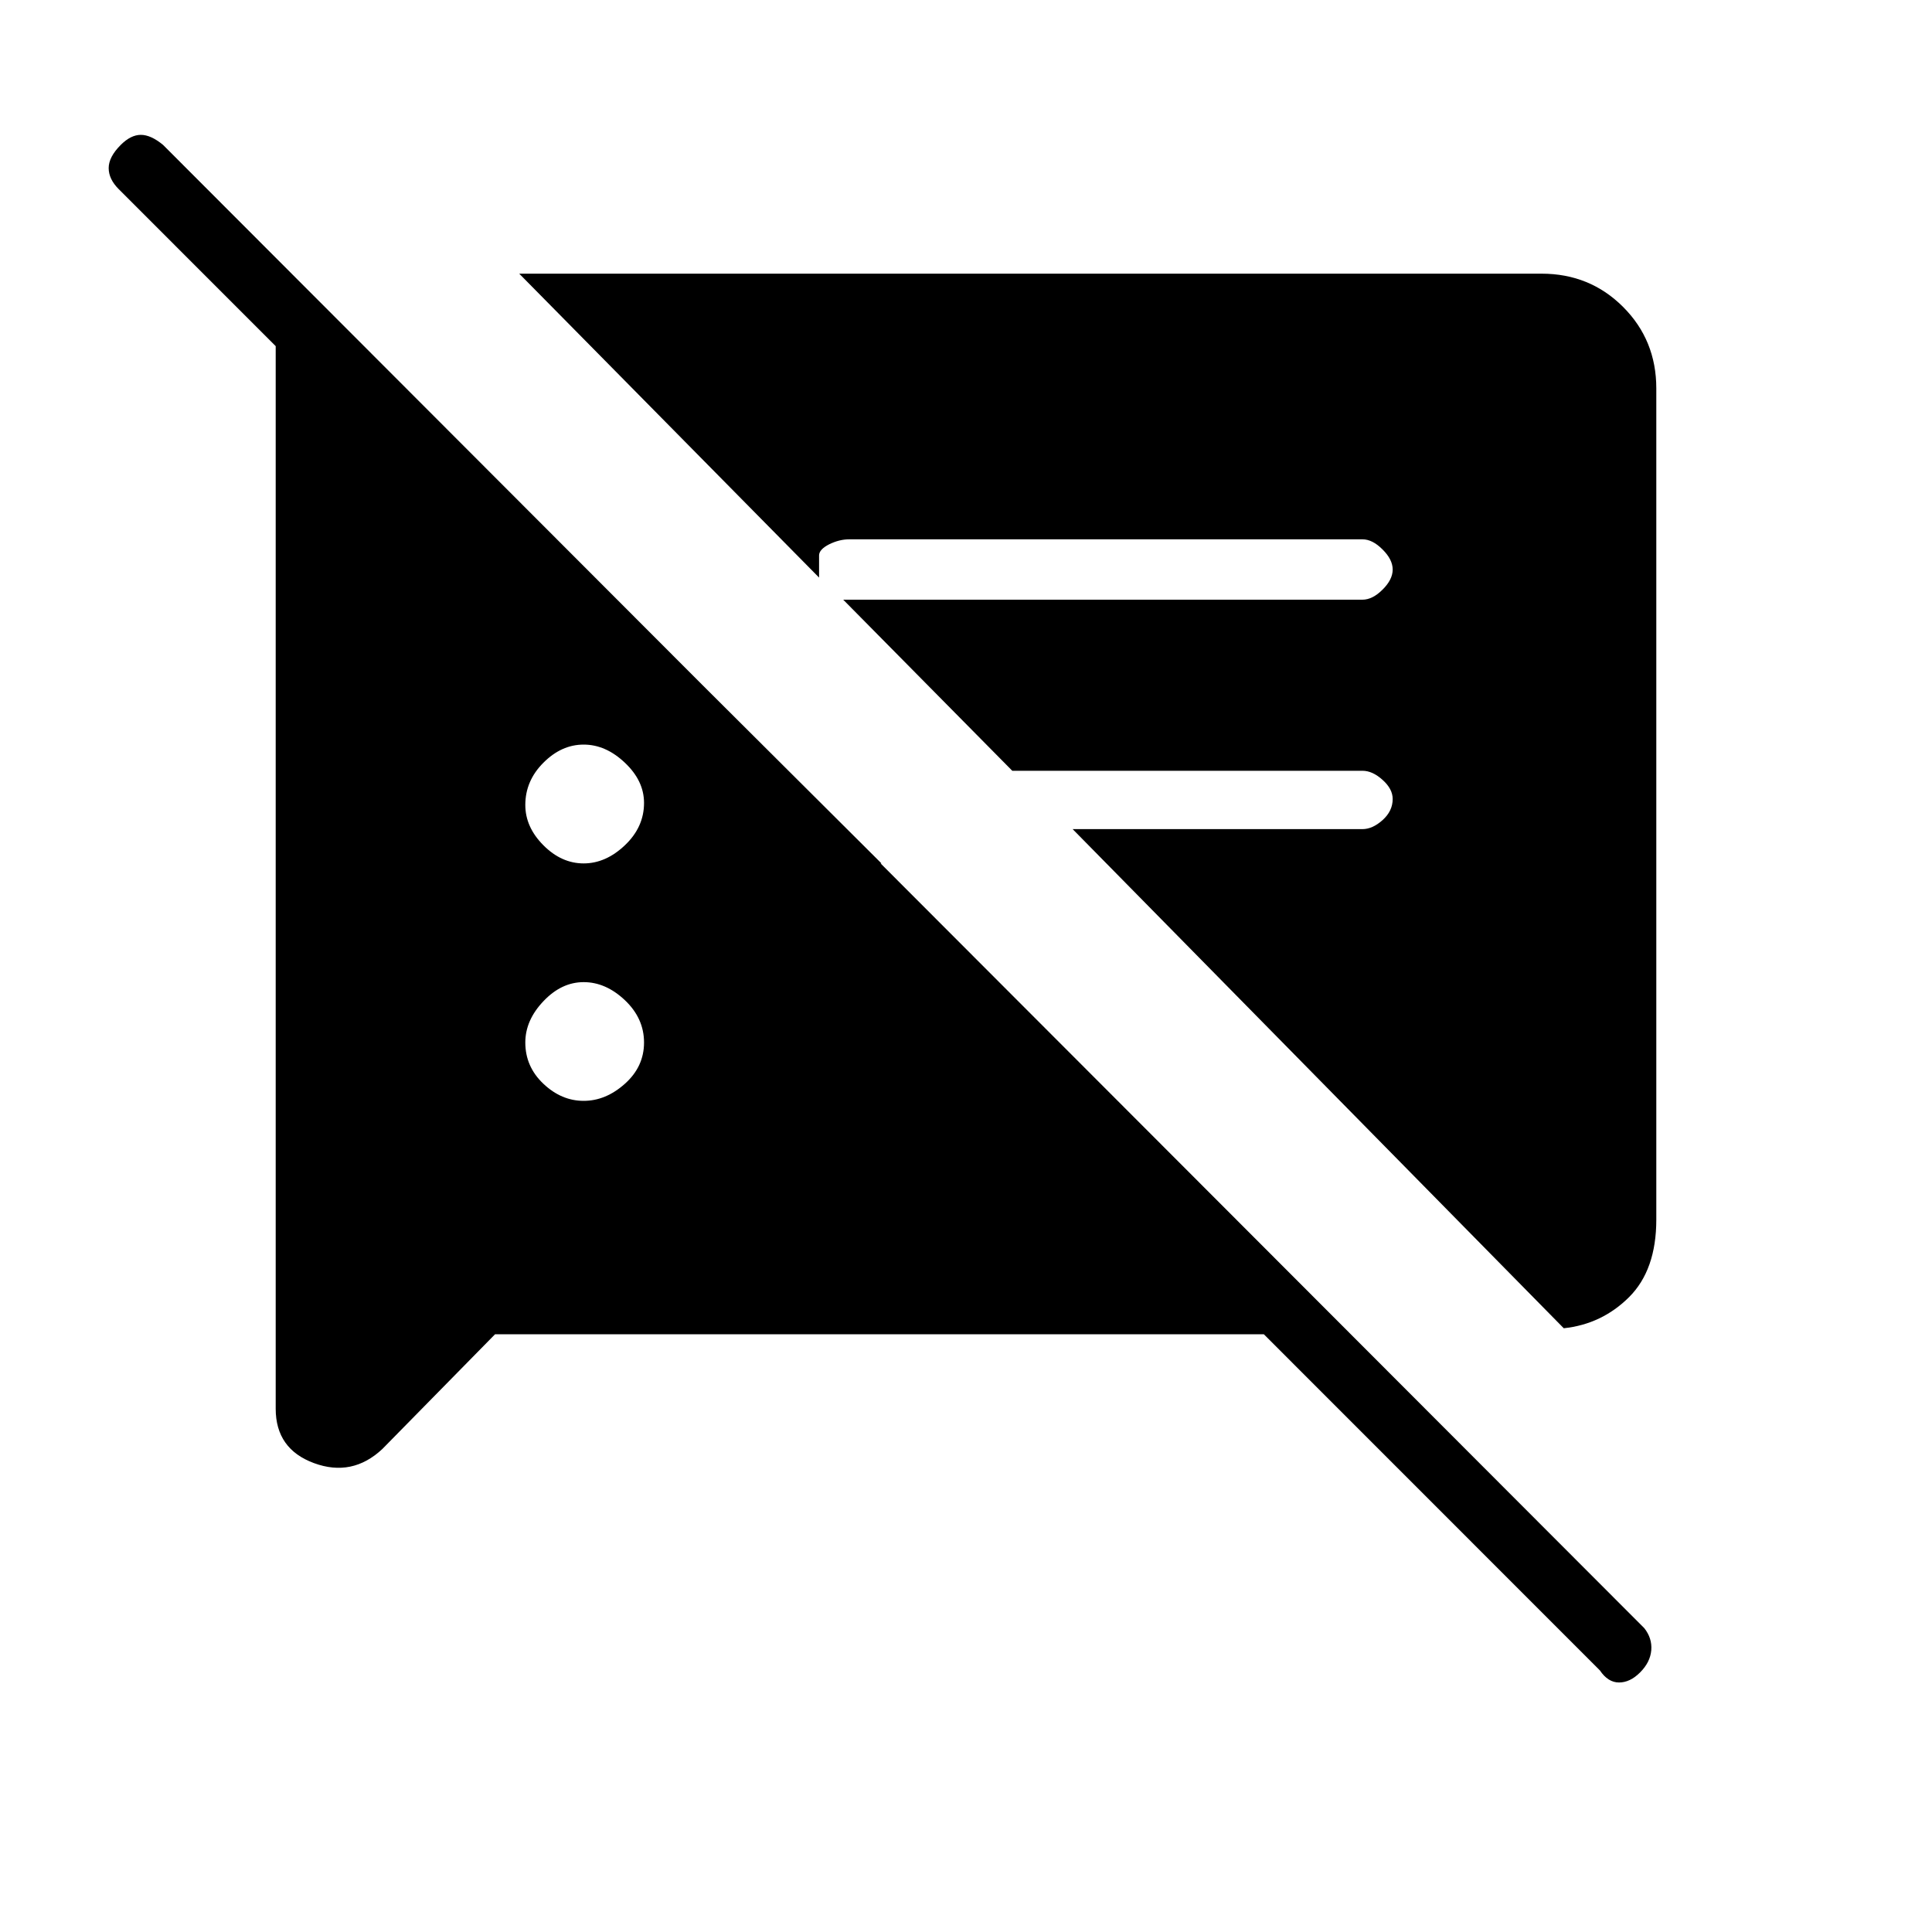 <svg xmlns="http://www.w3.org/2000/svg" height="20" width="20"><path d="M5.125 13.812 3.958 15q-.312.292-.708.146-.396-.146-.396-.563V3.354h.667l5.604 5.584h-.917l-6.979-6.98q-.104-.104-.104-.218 0-.115.125-.24.104-.104.208-.104t.23.104l15.333 15.354q.083.104.073.229-.011.125-.115.229-.104.105-.219.105-.114 0-.198-.125l-3.479-3.48Zm11.063-.062-5.084-5.167h3q.104 0 .208-.093.105-.094.105-.219 0-.104-.105-.198-.104-.094-.208-.094h-3.625l-1.75-1.771h5.375q.104 0 .208-.104.105-.104.105-.208t-.105-.208q-.104-.105-.208-.105H8.792q-.104 0-.209.052-.104.053-.104.115v.229L5.375 2.833h10.583q.5 0 .844.344t.344.844v8.604q0 .521-.281.802-.282.281-.677.323ZM6.042 11.396q.229 0 .427-.177.198-.177.198-.427t-.198-.438q-.198-.187-.427-.187-.23 0-.417.198-.187.197-.187.427 0 .25.187.427t.417.177Zm0-2.458q.229 0 .427-.188.198-.188.198-.438 0-.229-.198-.416-.198-.188-.427-.188-.23 0-.417.188-.187.187-.187.437 0 .229.187.417.187.188.417.188Z"/></svg>